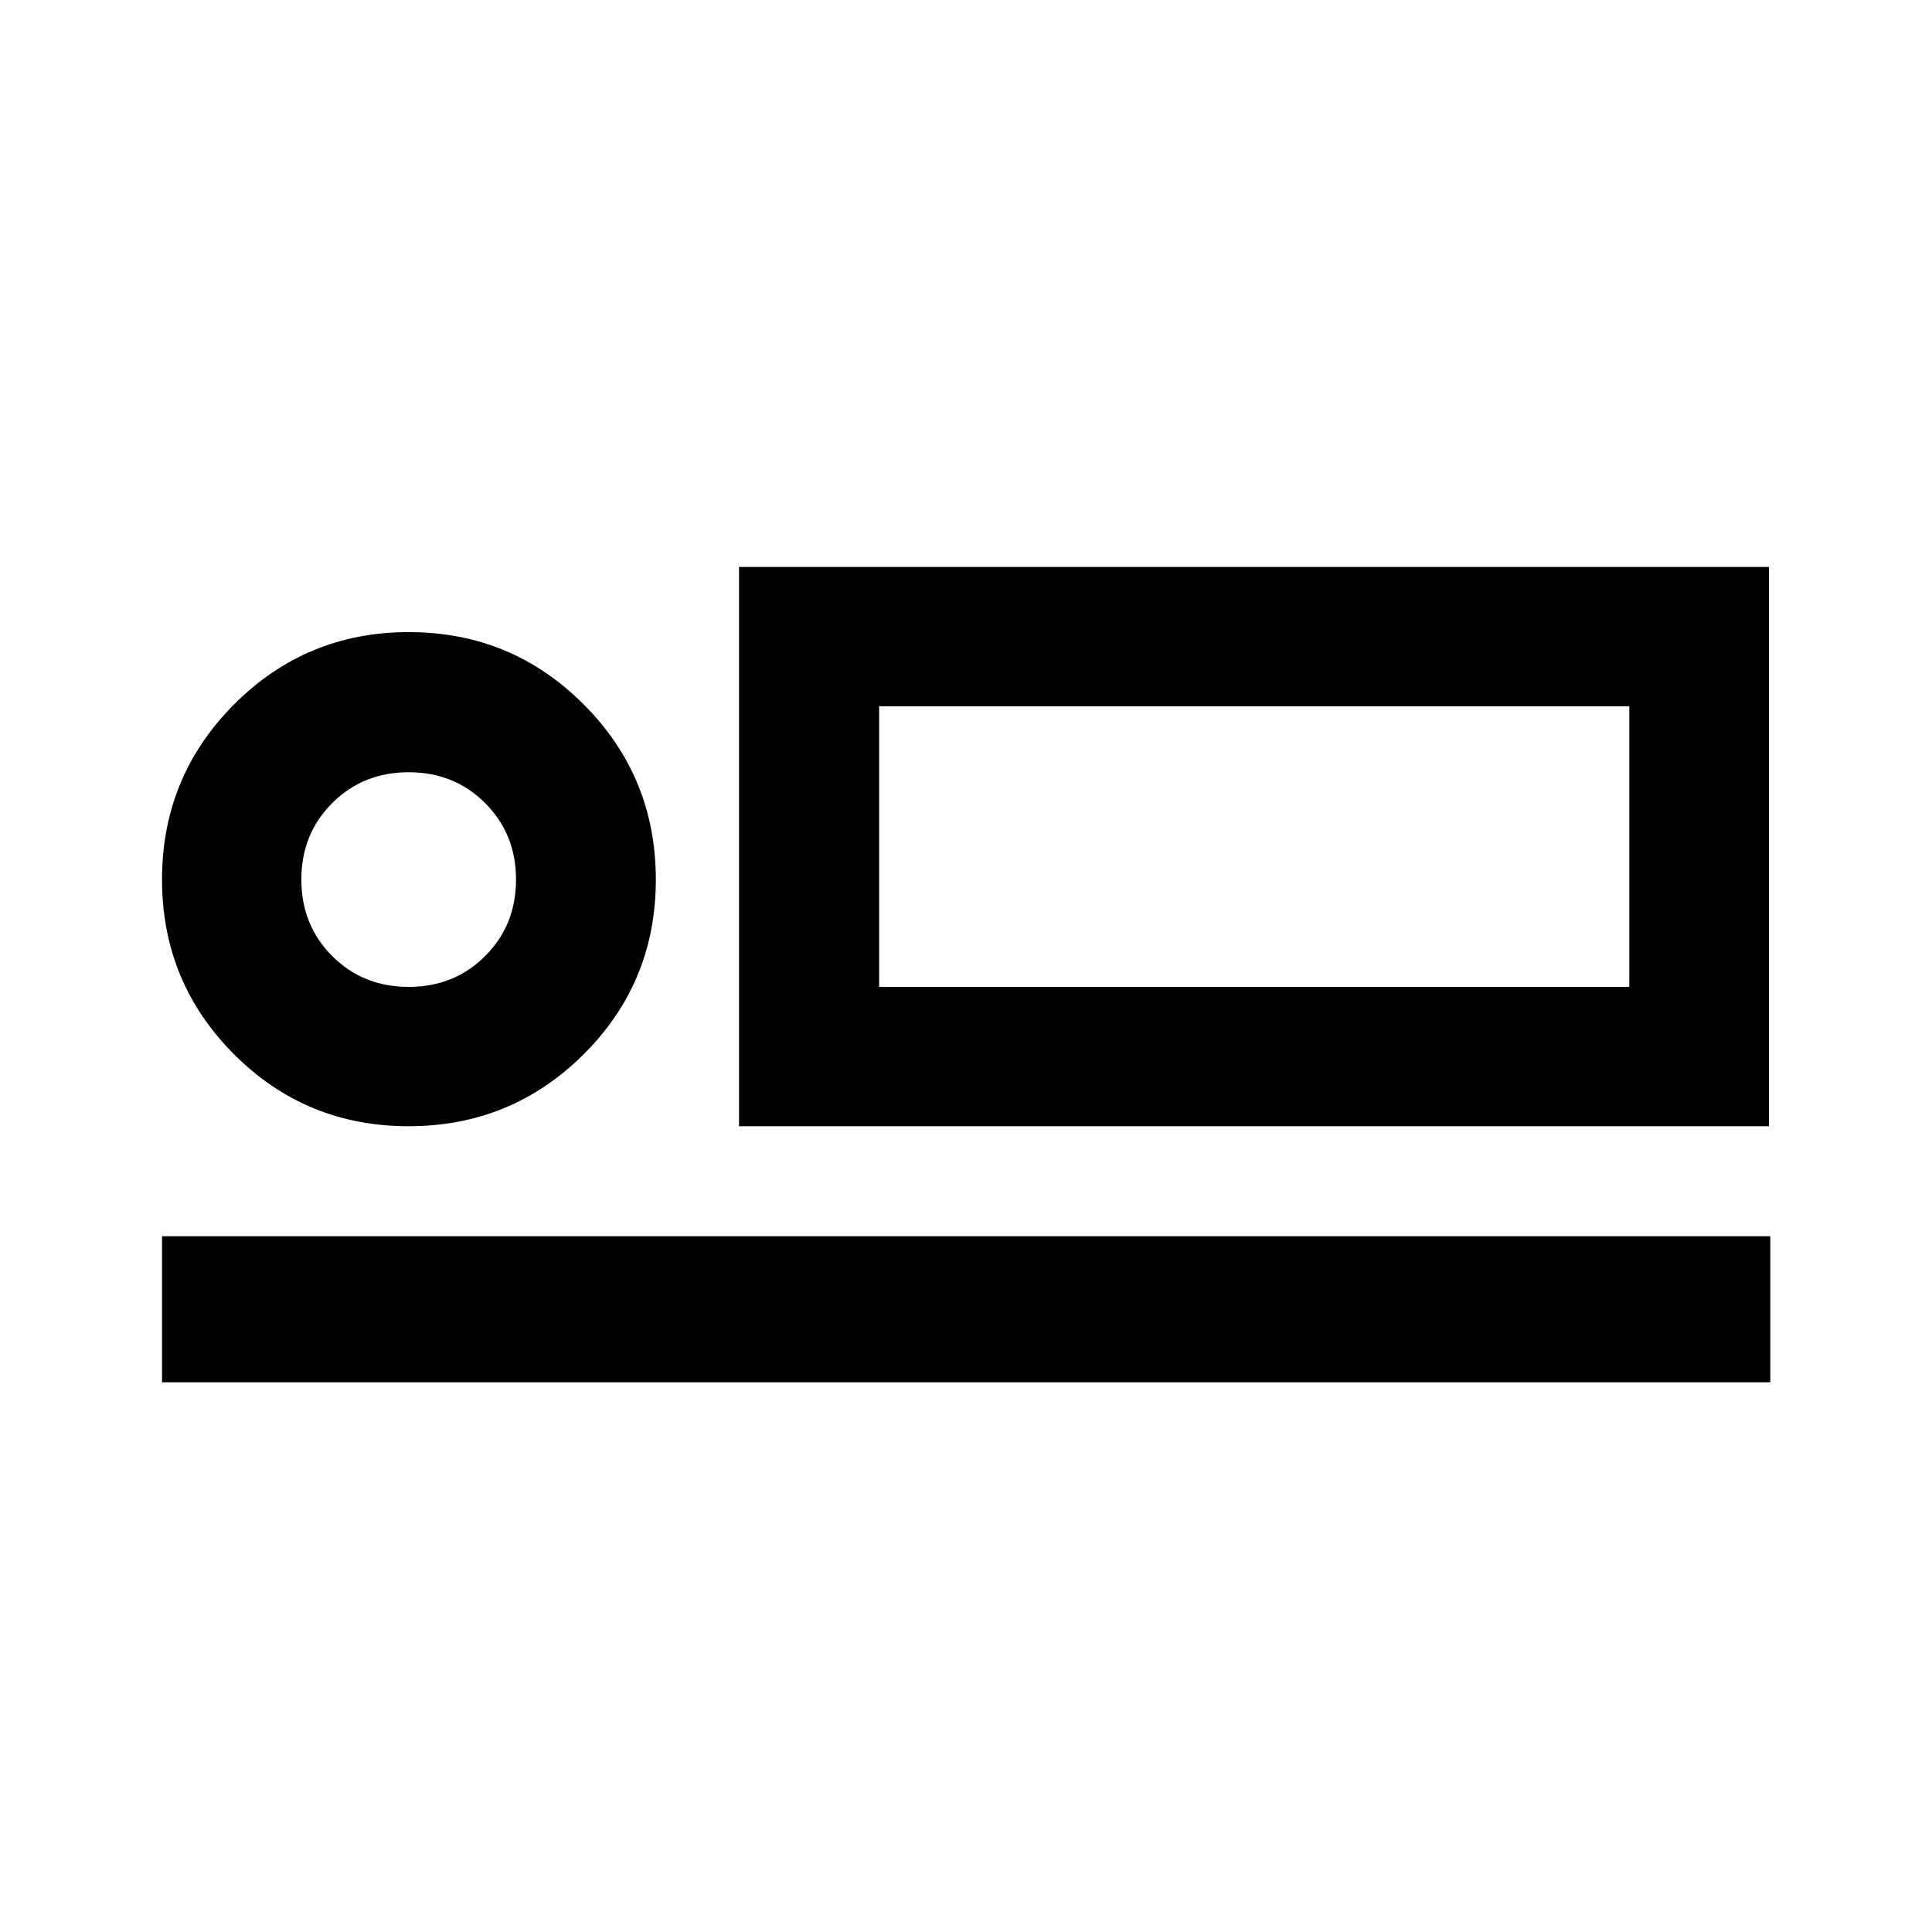 <svg xmlns="http://www.w3.org/2000/svg" height="40" viewBox="0 -960 960 960" width="40"><path d="M367.21-400.38v-277.9h511.78v277.9H367.21Zm69.63-208.67v139.43-139.43ZM80.51-273.14v-72.58h799.14v72.58H80.51Zm122.51-127.24q-51.08 0-86.8-35.82-35.71-35.81-35.71-86.79 0-51.07 35.81-87 35.82-35.92 86.79-35.92 51.07 0 86.92 35.92t35.85 87.05q0 51.12-35.89 86.84-35.89 35.72-86.97 35.72Zm.05-69.24q22.67 0 38-15.33 15.34-15.33 15.34-38t-15.34-38q-15.33-15.33-38-15.33-22.66 0-38 15.33-15.33 15.33-15.33 38t15.33 38q15.34 15.33 38 15.33Zm233.77 0h372.75v-139.43H436.84v139.43Zm-233.77-53.33Z"/></svg>